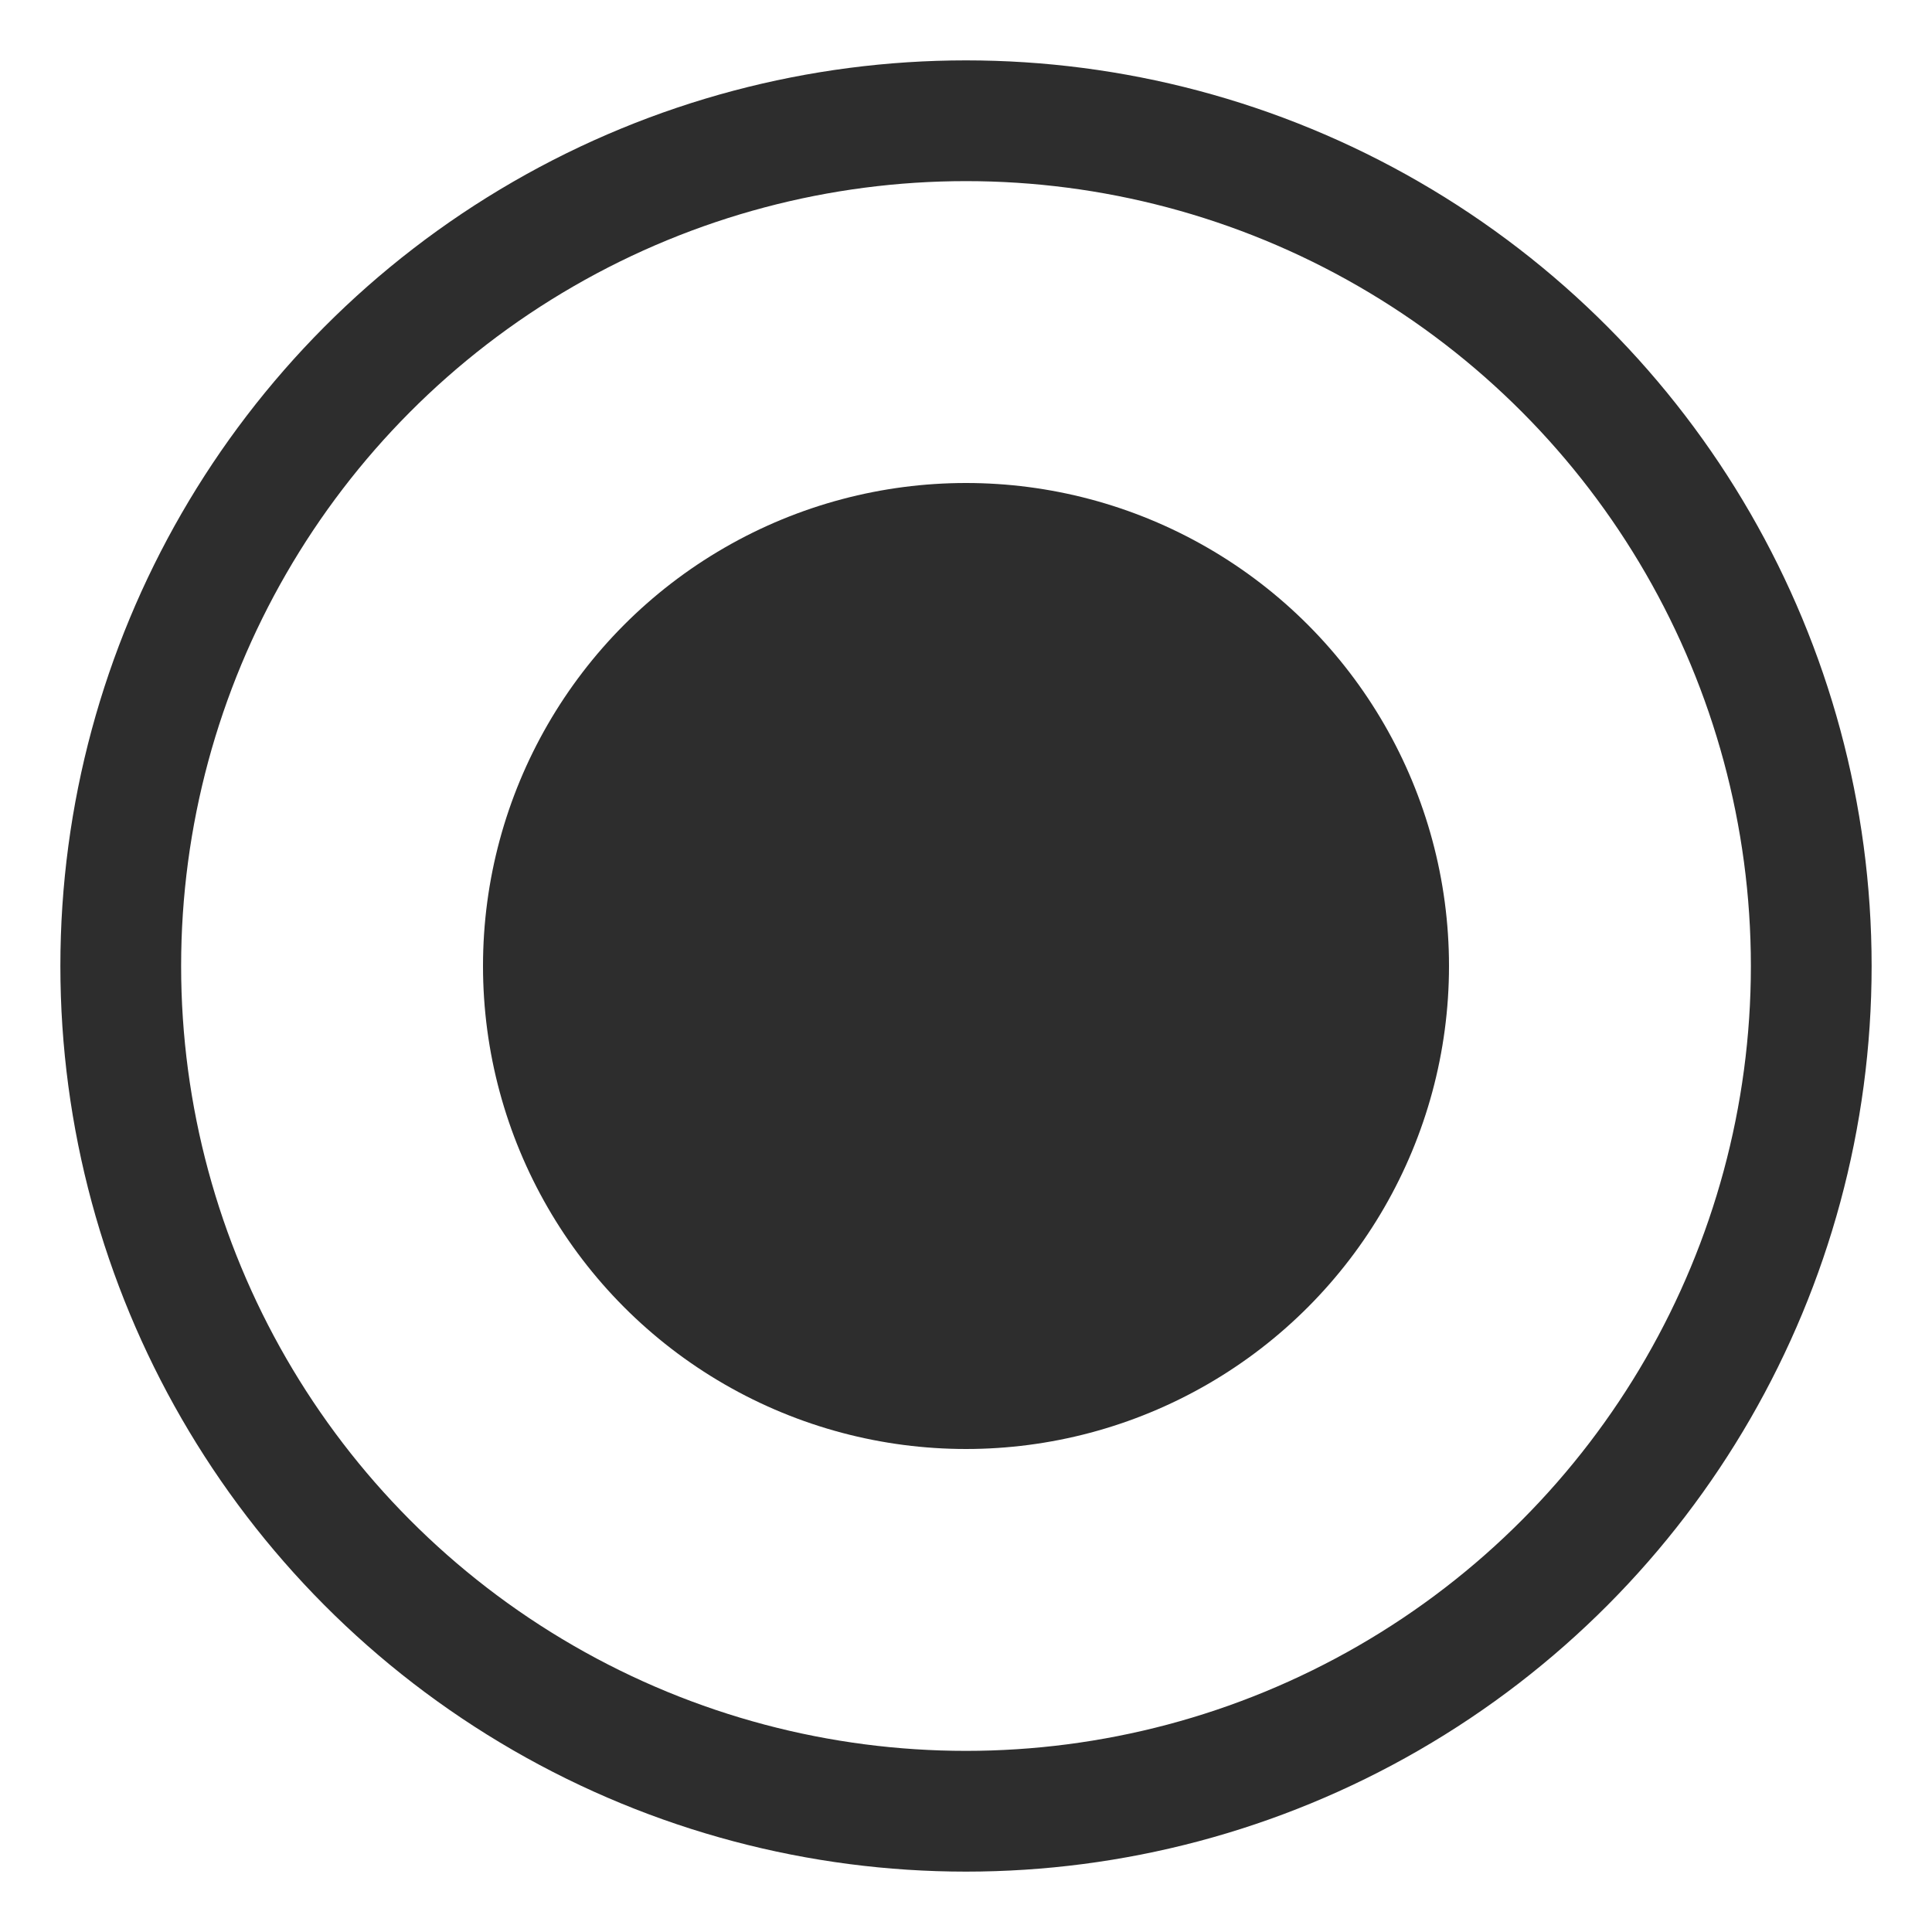 <svg id="框-选中_d" xmlns="http://www.w3.org/2000/svg" width="16" height="16" viewBox="0 0 16 16">
  <defs>
    <style>
      .cls-1 {
        fill: none;
        stroke: #2d2d2d;
        stroke-width: 1px;
      }

      .cls-2 {
        fill: #2d2d2d;
      }
    </style>
  </defs>
  <circle id="_1" data-name="1" class="cls-1" cx="8" cy="8" r="7"/>
  <circle id="_2" data-name="2" class="cls-2" cx="8" cy="8" r="4"/>
</svg>
